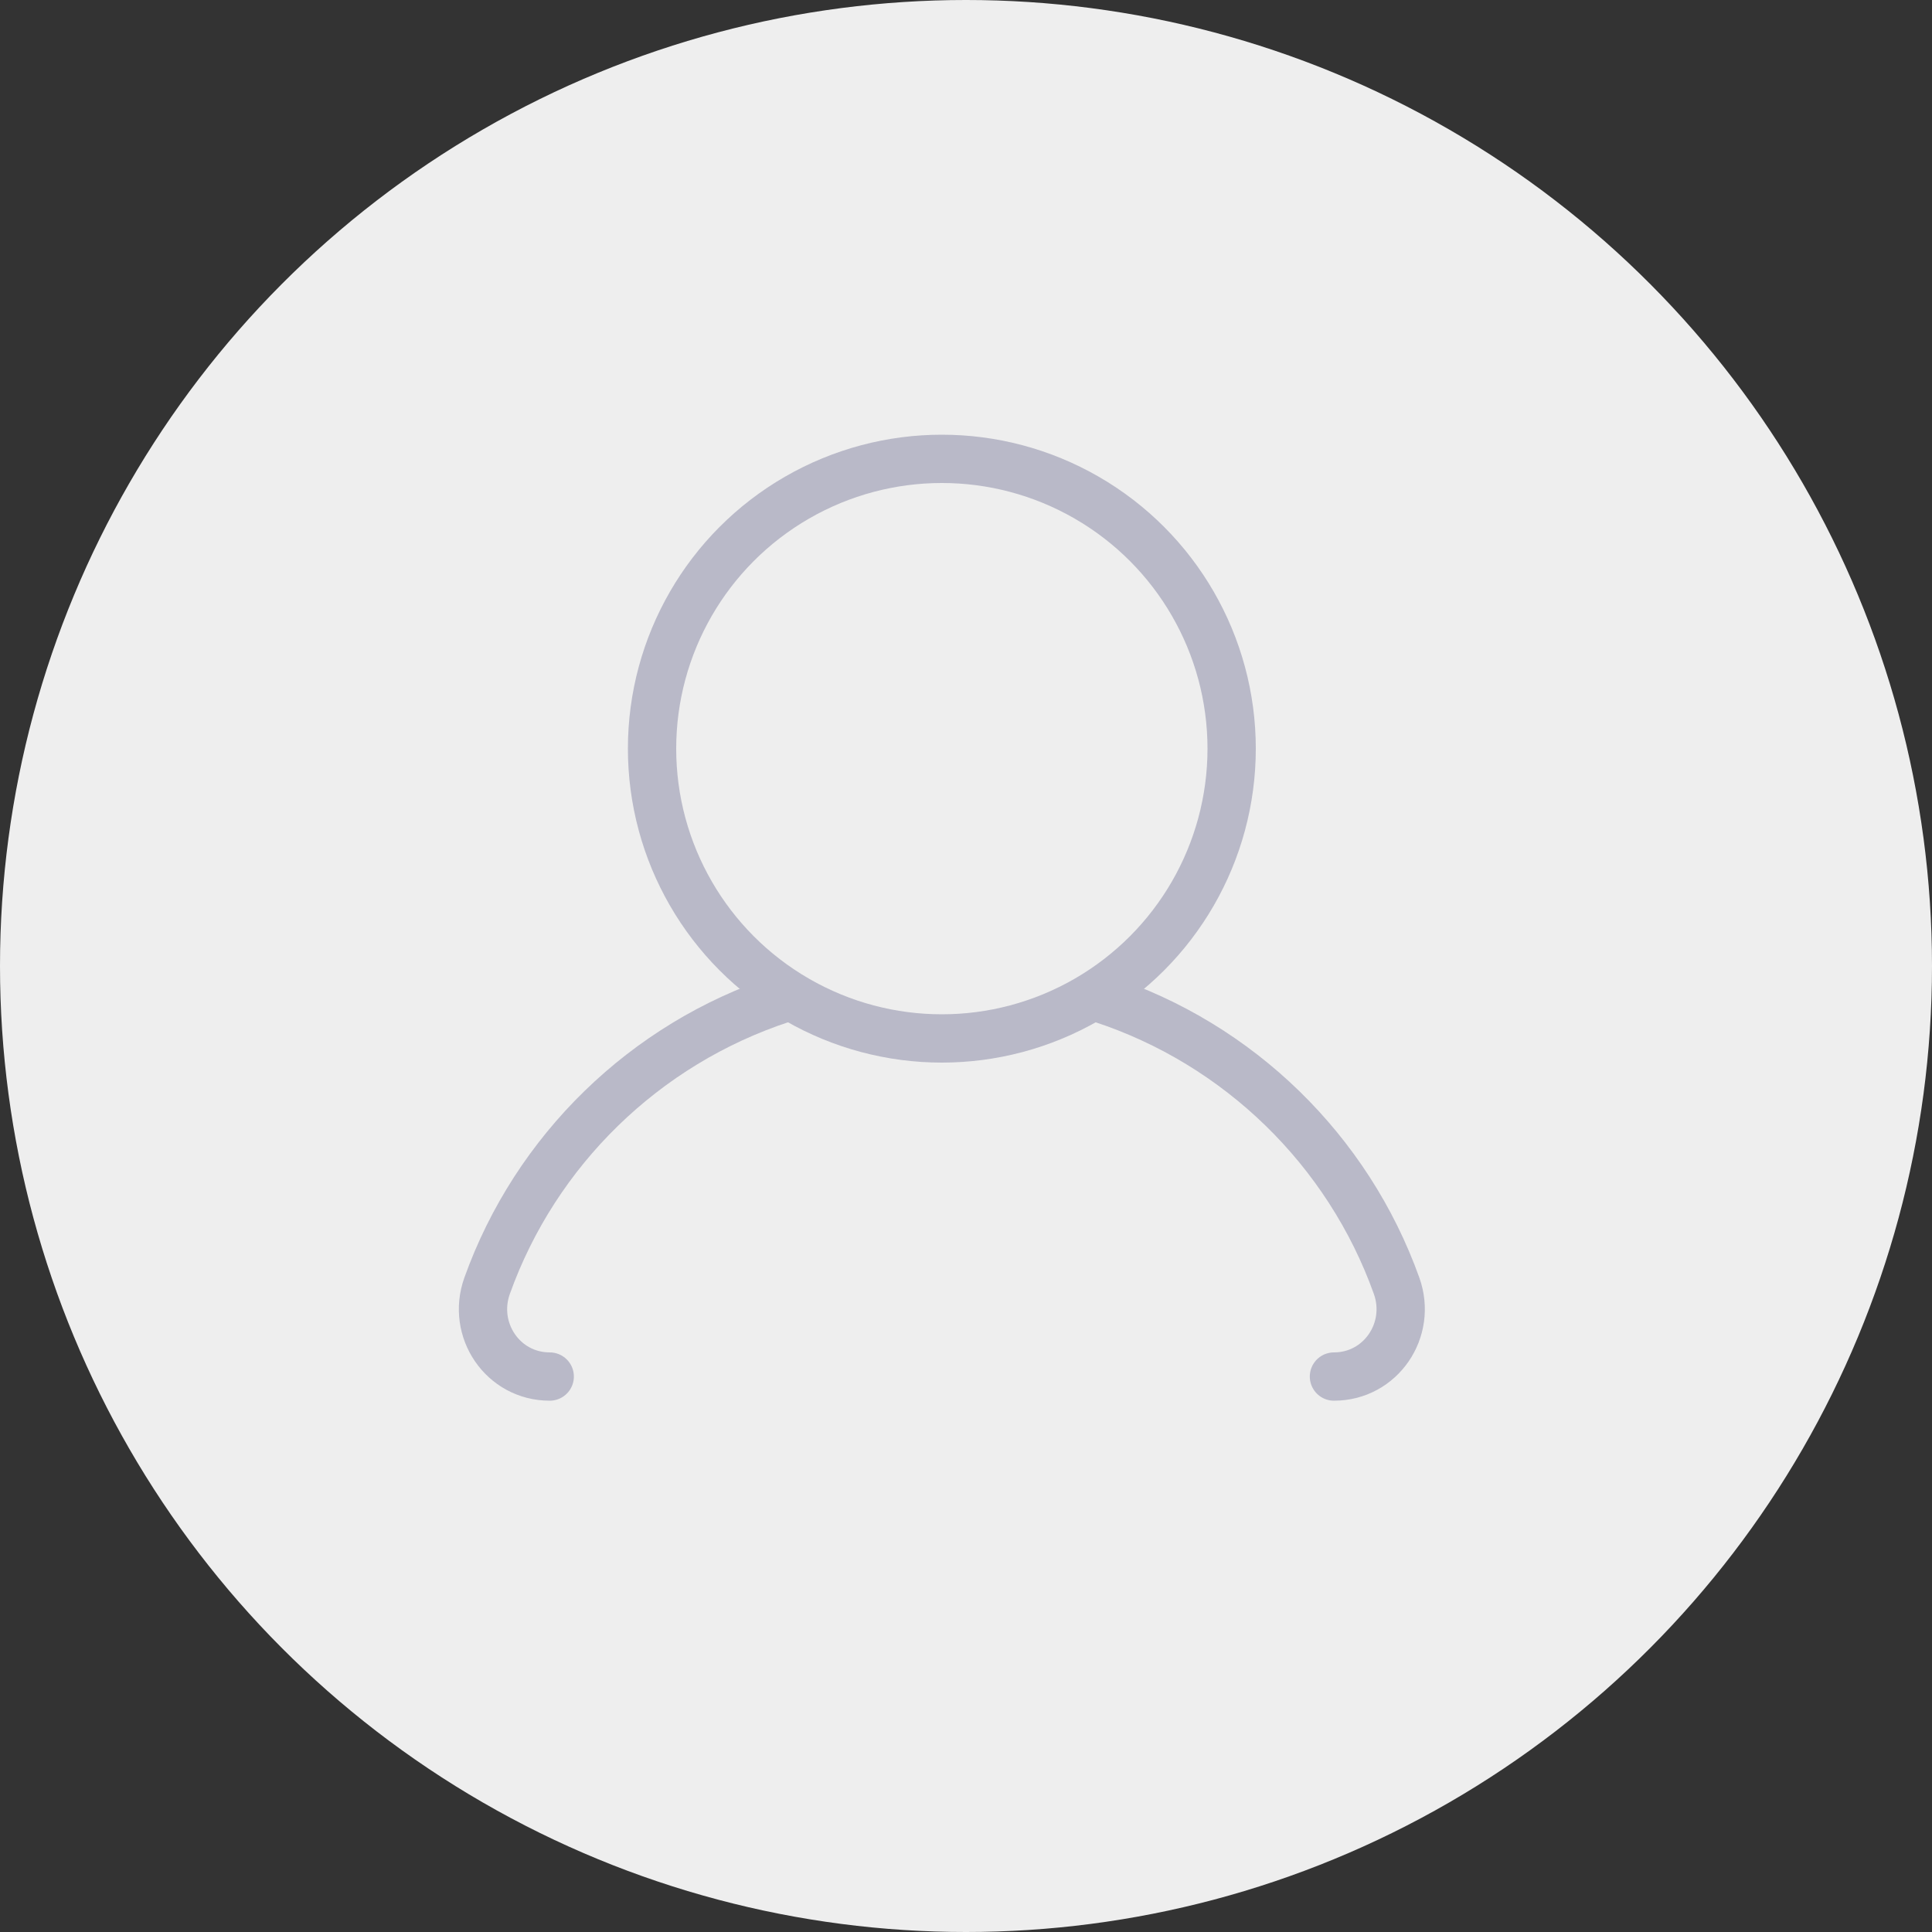 <?xml version="1.0" encoding="utf-8"?>
<!-- Generator: Adobe Illustrator 16.0.3, SVG Export Plug-In . SVG Version: 6.00 Build 0)  -->
<!DOCTYPE svg PUBLIC "-//W3C//DTD SVG 1.1//EN" "http://www.w3.org/Graphics/SVG/1.1/DTD/svg11.dtd">
<svg version="1.1" id="图层_1" xmlns="http://www.w3.org/2000/svg" xmlns:xlink="http://www.w3.org/1999/xlink" x="0px" y="0px"
	 width="80px" height="80px" viewBox="0 0 80 80" enable-background="new 0 0 80 80" xml:space="preserve">
<rect x="0" y="0" width="80" height="80" fill="#333333" stroke="none"/>
<g>
	<circle display="none" fill="#FAFAFA" cx="40" cy="40" r="44"/>
	<circle fill="#EEEEEE" cx="40" cy="40" r="40"/>
	<g>
		<path fill="none" stroke="#B9B9C8" stroke-width="2" stroke-linecap="round" stroke-miterlimit="10" d="M55.236,57
			c1.94,0,3.247-1.932,2.594-3.758c-2.008-5.61-6.528-10.018-12.205-11.88"/>
		<path fill="none" stroke="#B9B9C8" stroke-width="2" stroke-linecap="round" stroke-miterlimit="10" d="M32.375,41.362
			c-5.677,1.863-10.197,6.271-12.205,11.88C19.516,55.068,20.823,57,22.763,57"/>
		<circle fill="none" stroke="#B9B9C8" stroke-width="2" stroke-linecap="round" stroke-miterlimit="10" cx="39" cy="31" r="12"/>
	</g>
</g>
</svg>
